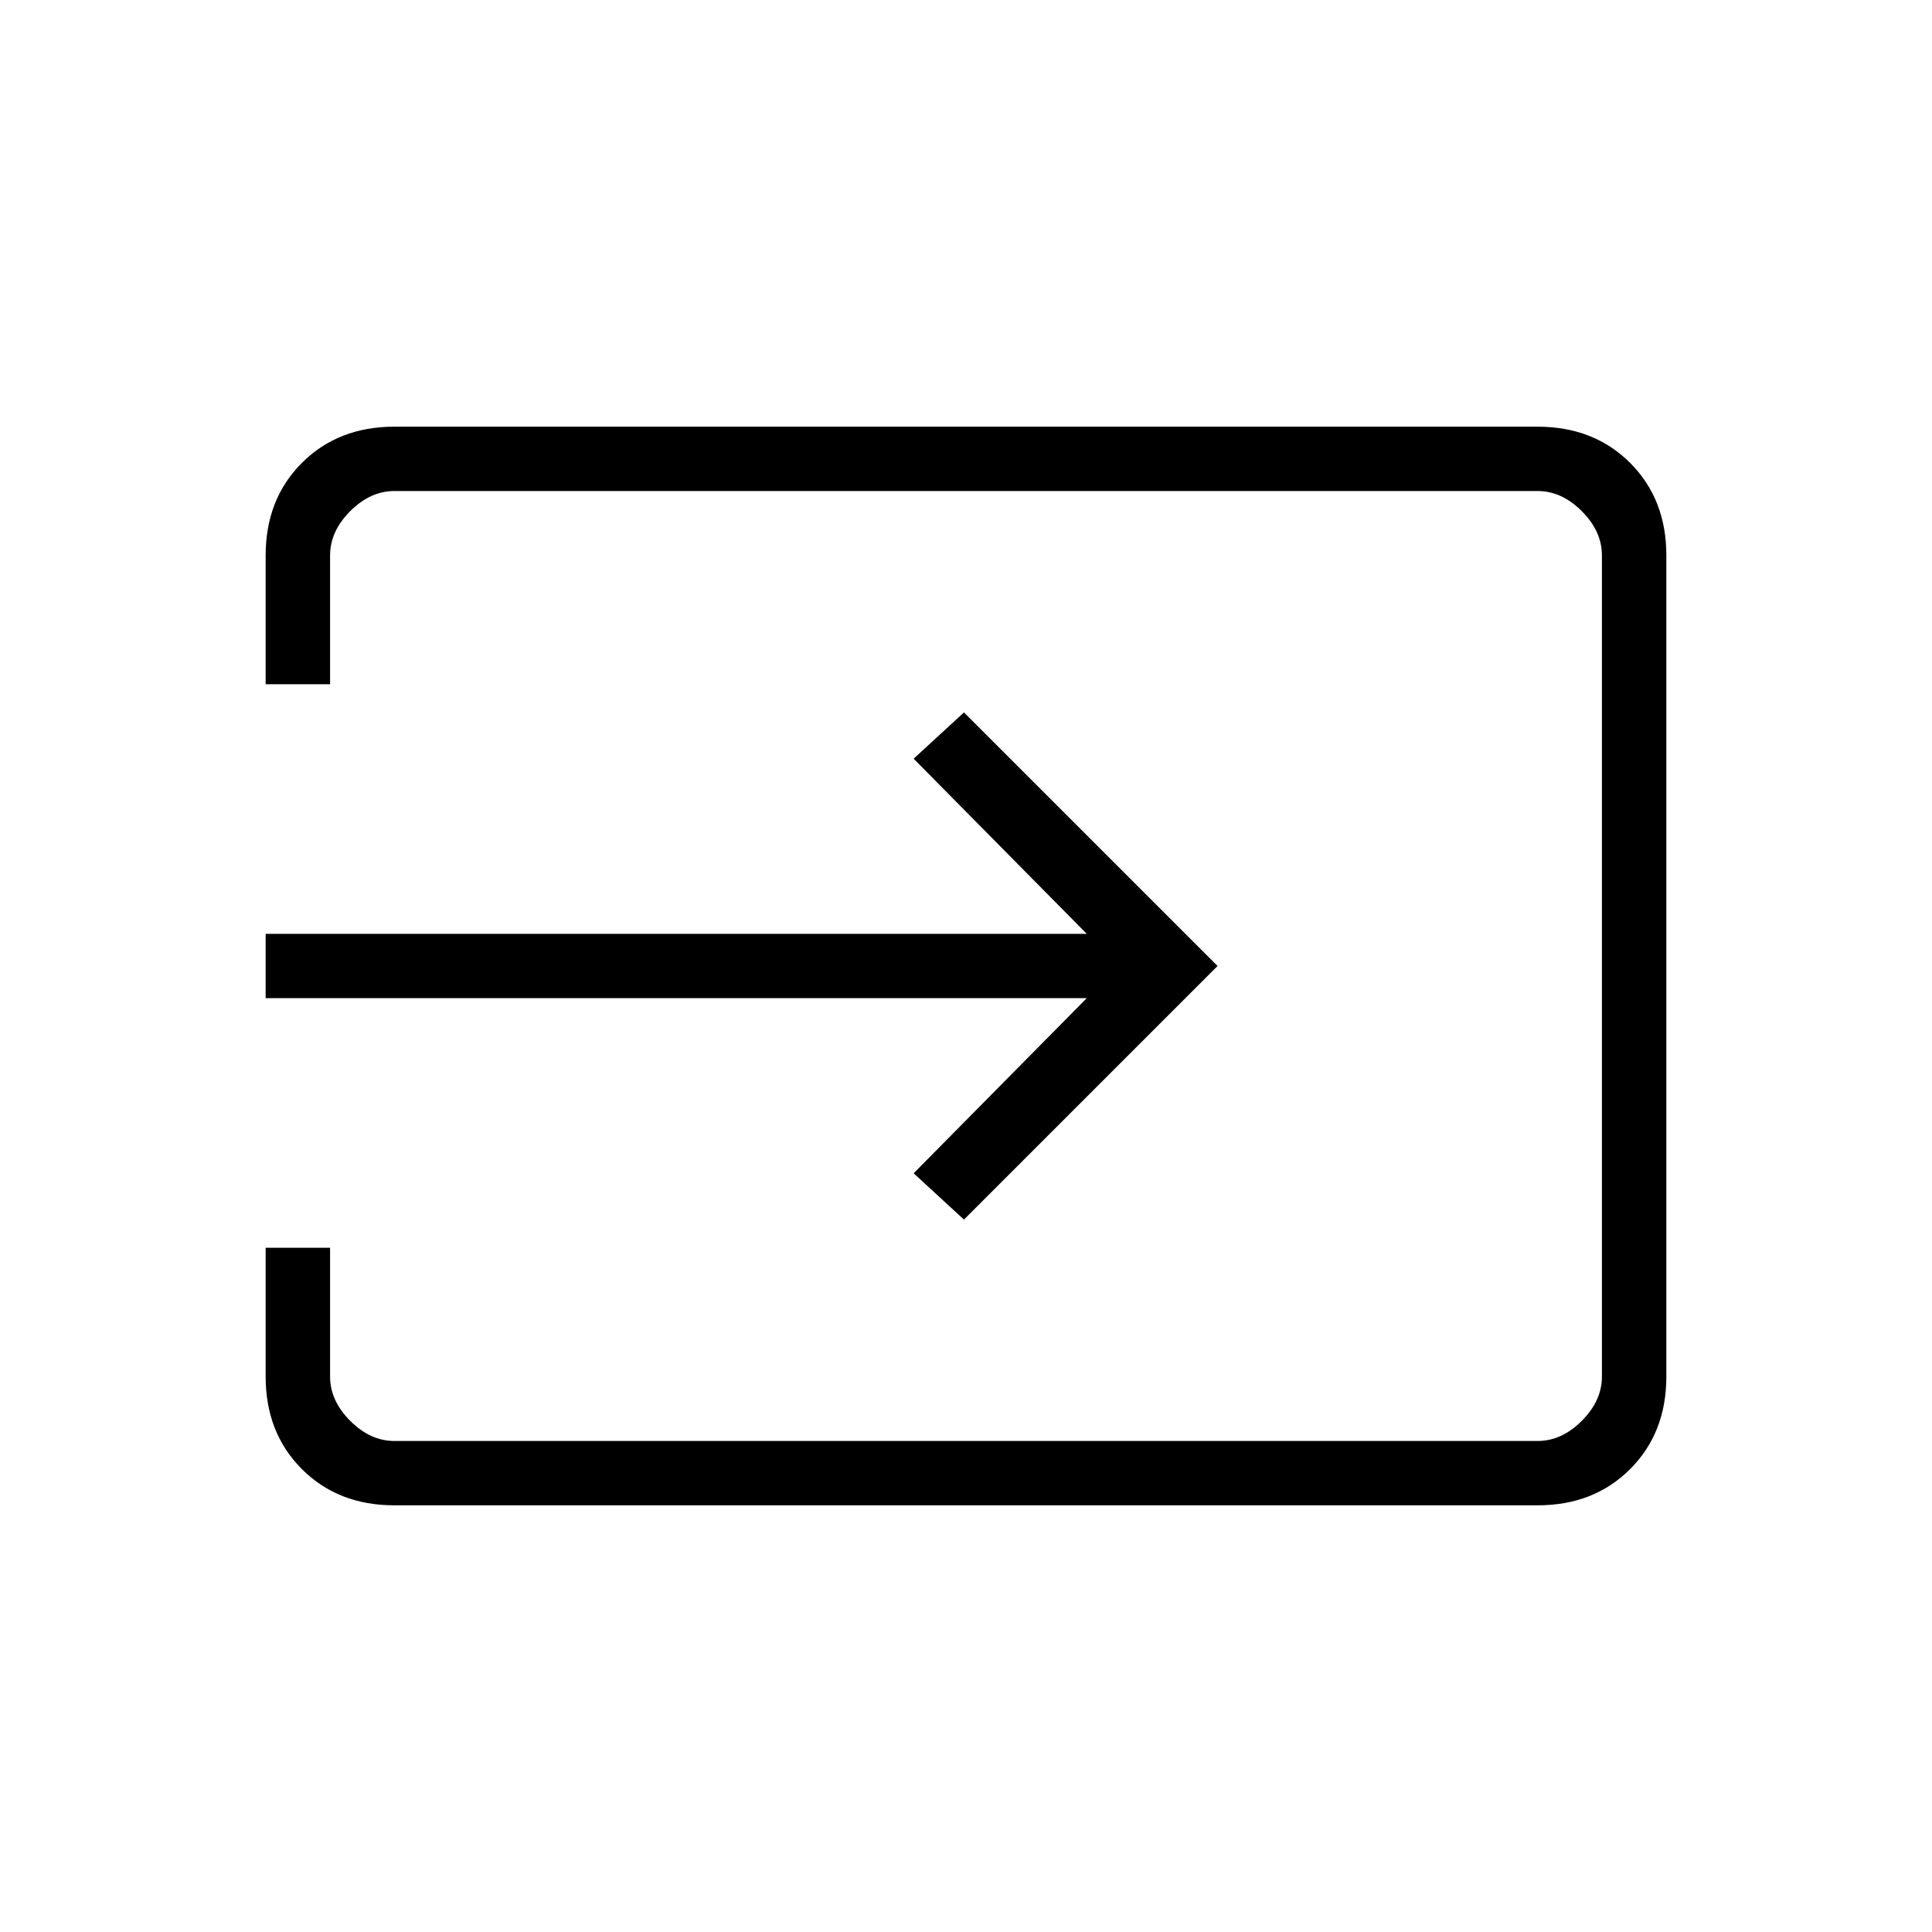 <svg xmlns="http://www.w3.org/2000/svg" height="20" width="20"><path d="M2.75 10.333V9.667H11.25L9.458 7.854L9.979 7.375L12.604 10L9.979 12.625L9.458 12.146L11.25 10.333ZM3.417 12.917V14.25Q3.417 14.5 3.625 14.708Q3.833 14.917 4.083 14.917H15.917Q16.167 14.917 16.375 14.708Q16.583 14.5 16.583 14.25V5.75Q16.583 5.5 16.375 5.292Q16.167 5.083 15.917 5.083H4.083Q3.833 5.083 3.625 5.292Q3.417 5.5 3.417 5.75V7.083H2.75V5.75Q2.75 5.167 3.125 4.792Q3.5 4.417 4.083 4.417H15.917Q16.5 4.417 16.875 4.792Q17.25 5.167 17.25 5.75V14.25Q17.25 14.833 16.875 15.208Q16.5 15.583 15.917 15.583H4.083Q3.5 15.583 3.125 15.208Q2.75 14.833 2.75 14.25V12.917Z"/></svg>